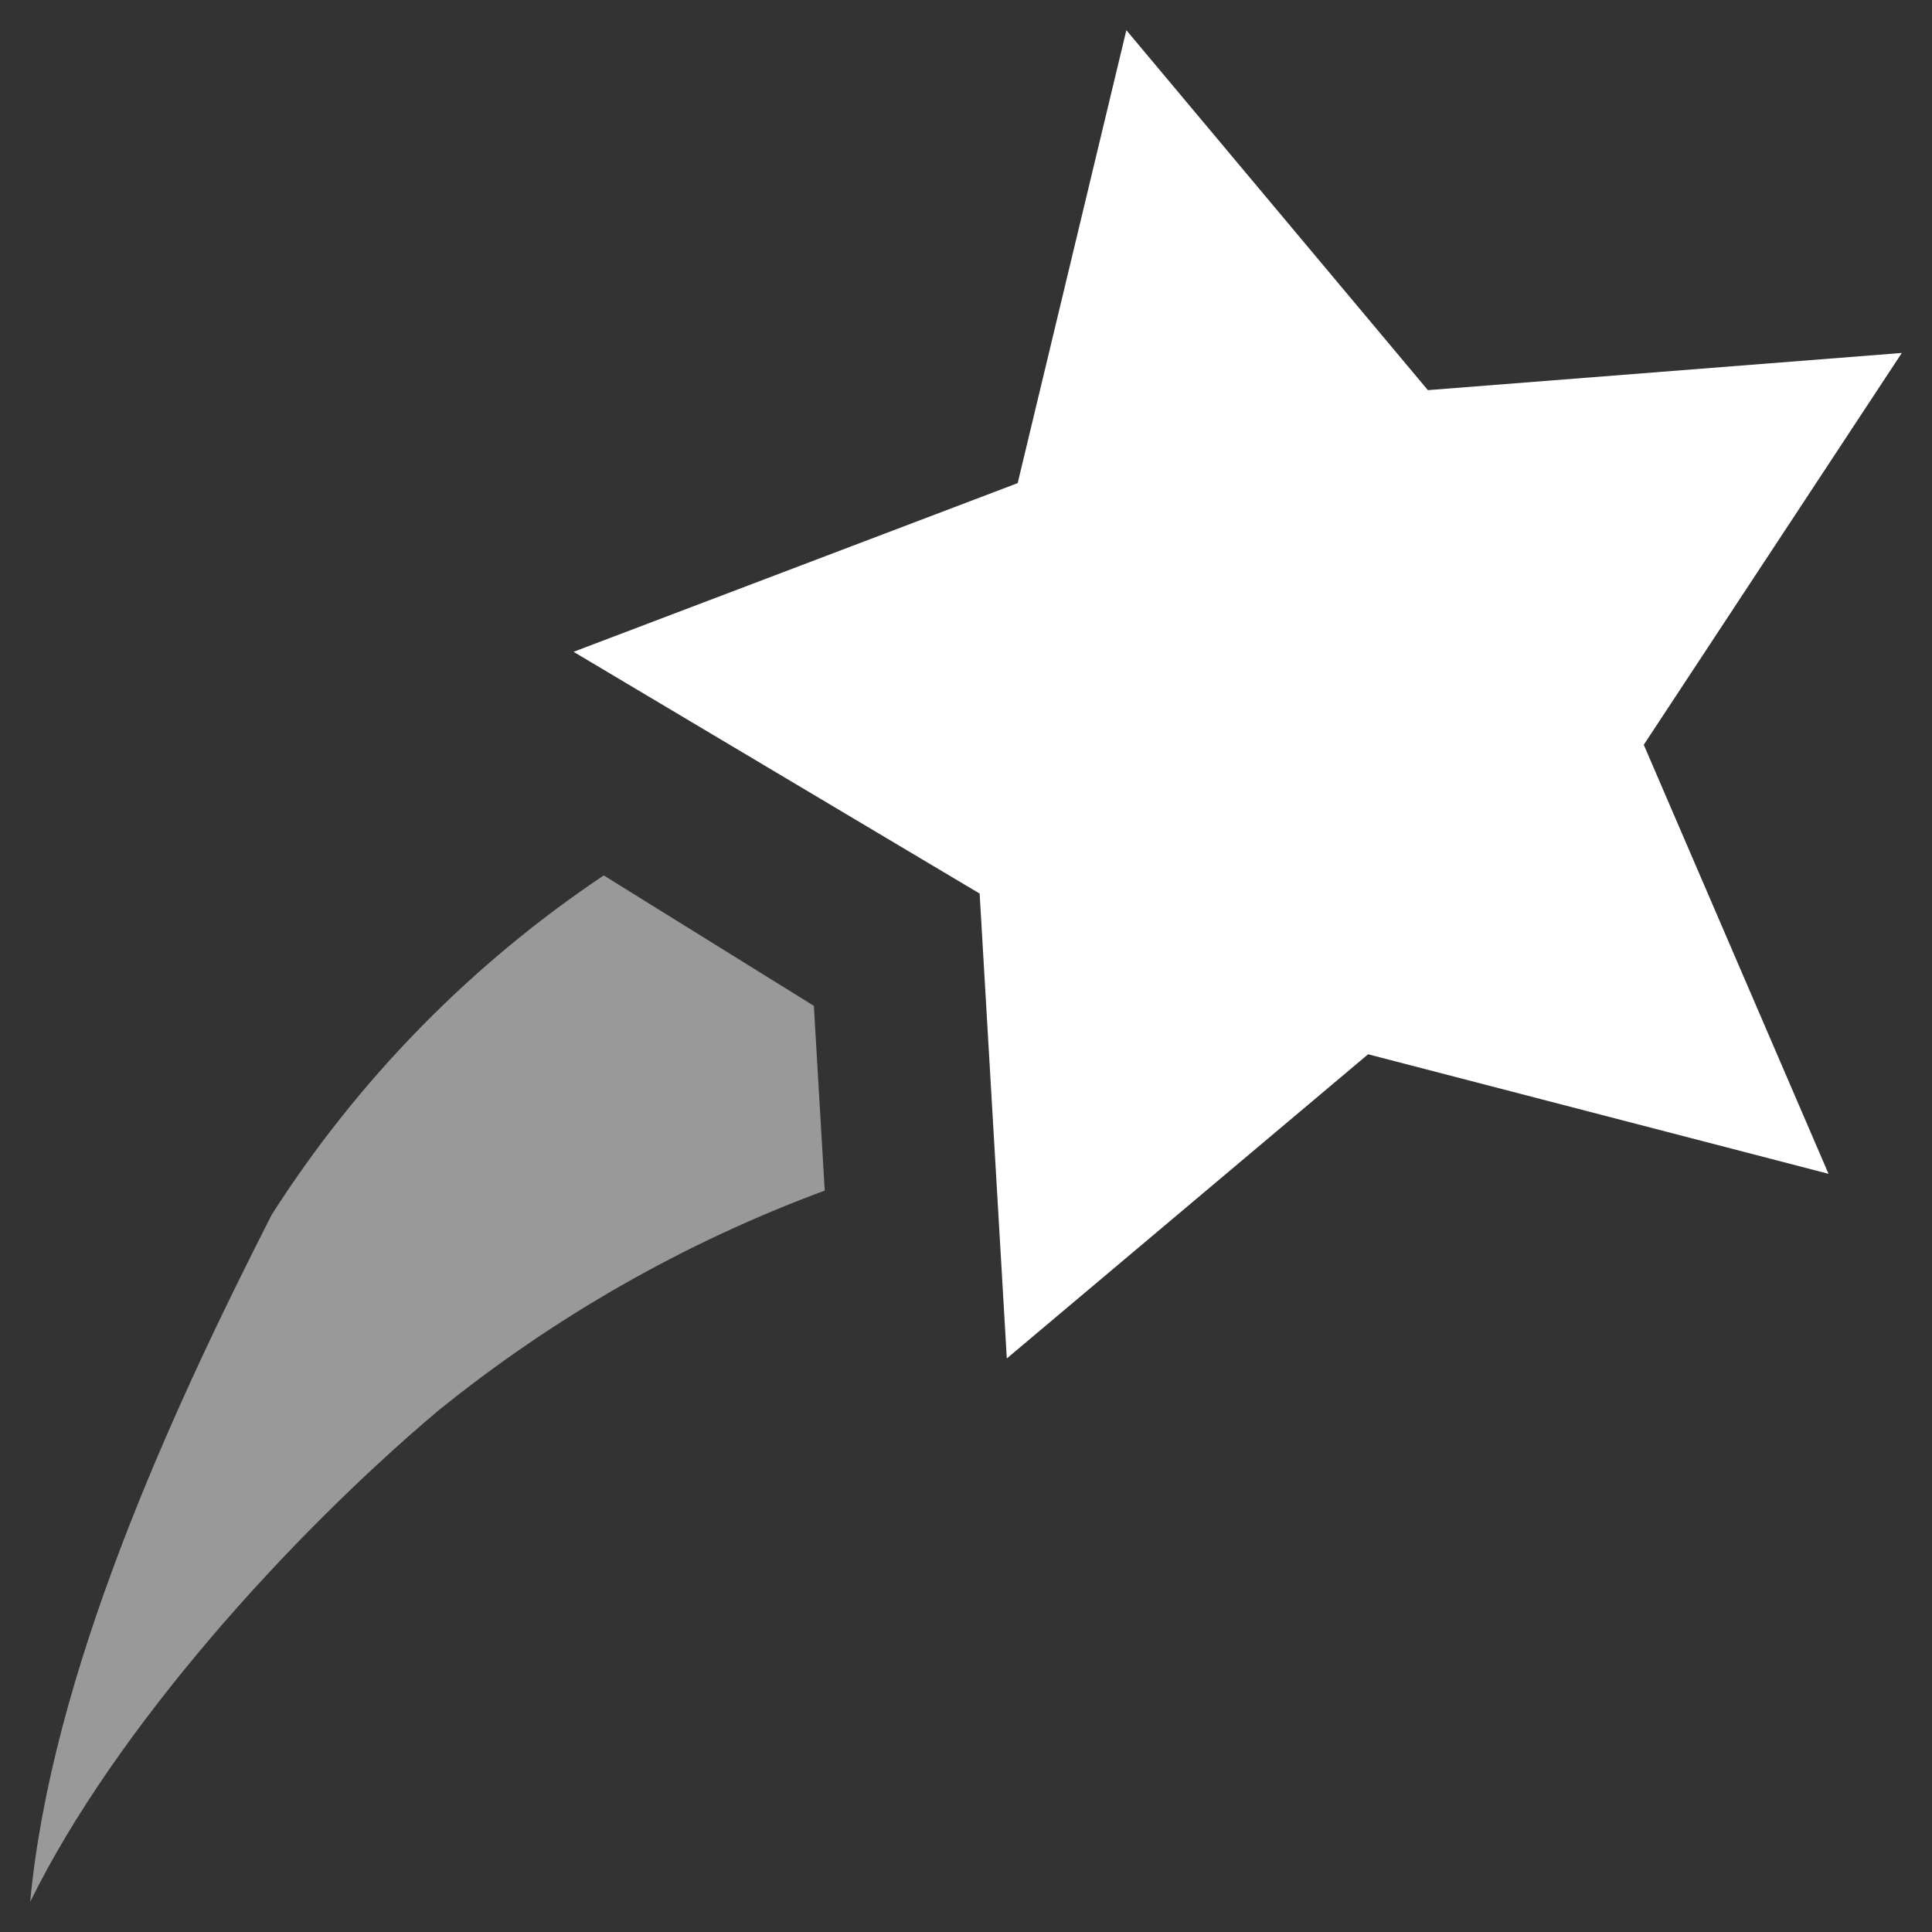 <svg width="16" height="16" viewBox="0 0 16 16" fill="none" xmlns="http://www.w3.org/2000/svg">
<rect x="0" y="0" width="16" height="16" fill="#333333" stroke="none"/>
<g clip-path="url(#clip0_12984_12665)">
<path fill-rule="evenodd" clip-rule="evenodd" d="M4.75 5.398L8.428 4.001L9.328 0.25L11.825 3.231L15.75 2.923L13.613 6.168L15.143 9.721L11.33 8.731L8.338 11.25L8.113 7.4L4.75 5.398Z" fill="white"/>
<path opacity="0.5" d="M0.25 15.75C0.425 13.874 1.394 11.739 2.25 10.06C2.963 8.943 3.899 7.987 5 7.25L6.74 8.33L6.83 9.86C5.667 10.29 4.583 10.909 3.62 11.69C2.396 12.725 0.958 14.312 0.25 15.75Z" fill="white"/>
</g>
<defs>
<clipPath id="clip0_12984_12665">
<rect width="16" height="16" fill="white"/>
</clipPath>
</defs>
</svg>
